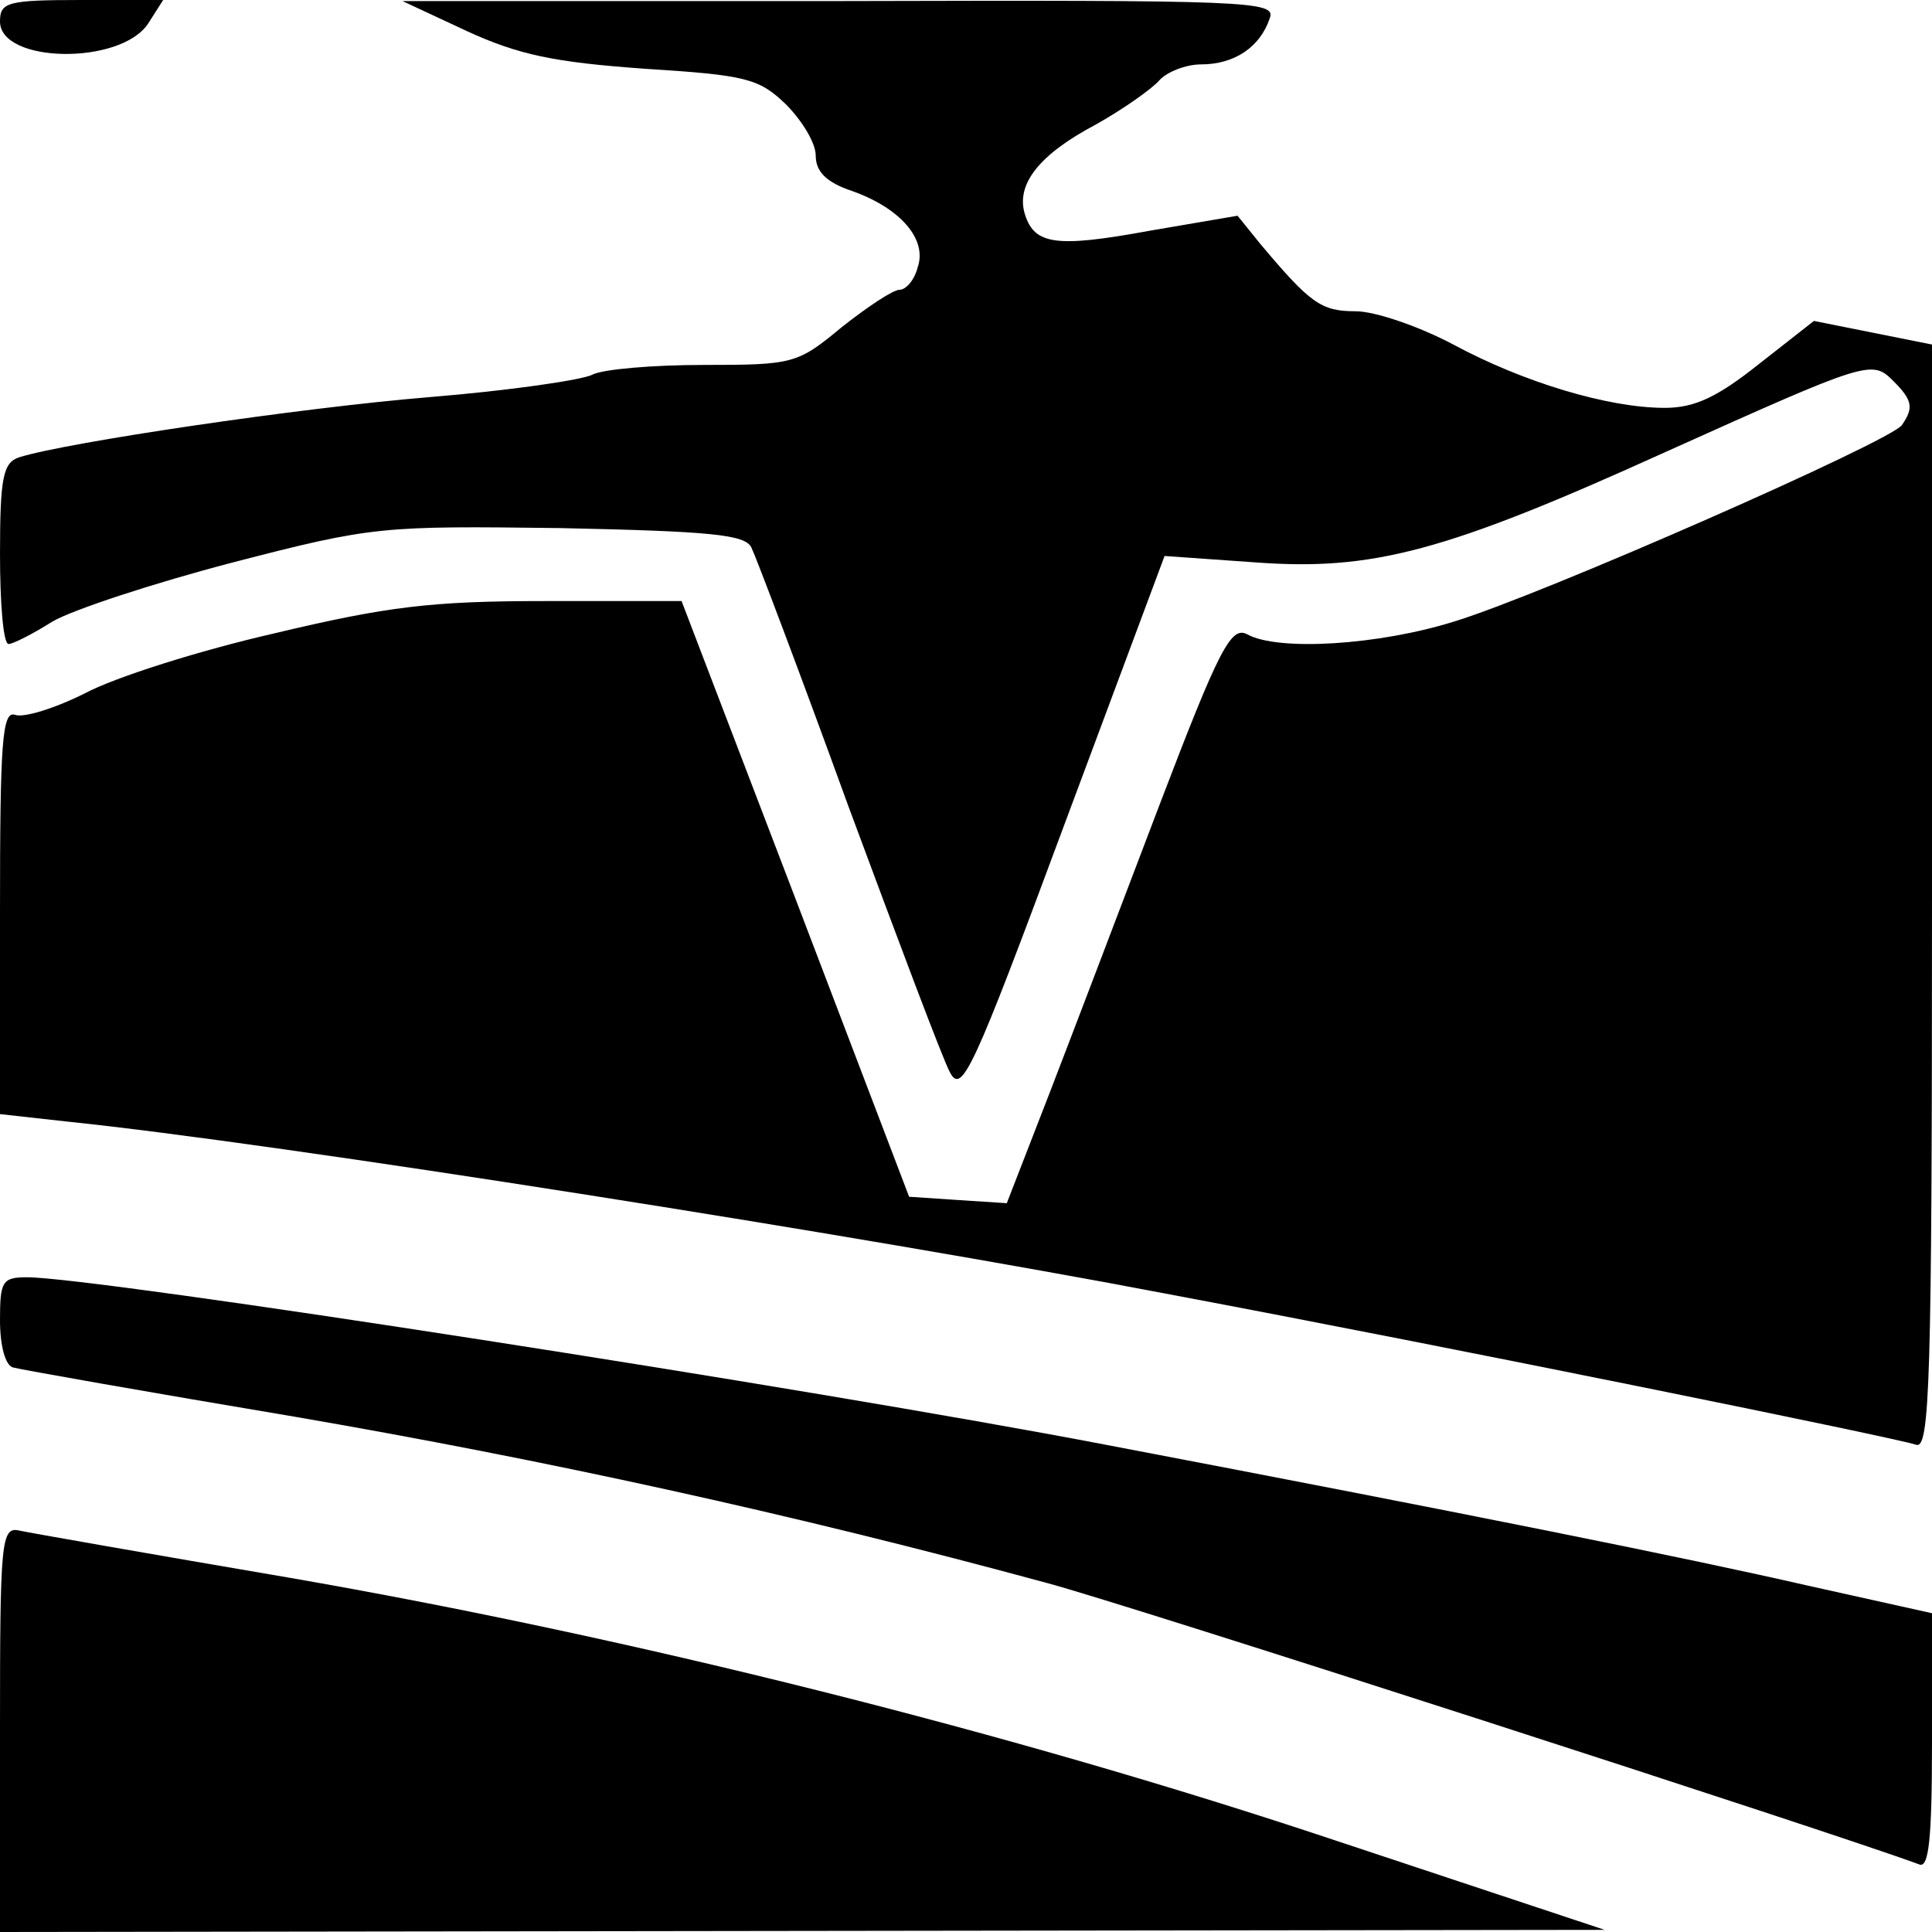 <?xml version="1.0" standalone="no"?>
<!DOCTYPE svg PUBLIC "-//W3C//DTD SVG 20010904//EN"
 "http://www.w3.org/TR/2001/REC-SVG-20010904/DTD/svg10.dtd">
<svg version="1.0" xmlns="http://www.w3.org/2000/svg"
 width="180pt" height="180pt" viewBox="0 0 180 180"
 preserveAspectRatio="xMidYMid meet">
<g transform="translate(0,180) scale(0.1,-0.1)"
fill="#000000" stroke="none">
<path d="M0 1780 c0 -39 112 -41 138 -2 l14 22 -76 0 c-69 0 -76 -2 -76 -20z"/>
<path d="M435 1771 c48 -22 81 -29 165 -35 95 -6 107 -9 132 -33 15 -15 28
-36 28 -48 0 -15 10 -25 34 -33 45 -16 70 -45 61 -71 -3 -12 -11 -21 -17 -21
-6 0 -30 -16 -54 -35 -41 -34 -45 -35 -128 -35 -48 0 -94 -4 -104 -9 -9 -5
-78 -15 -152 -21 -121 -10 -337 -42 -382 -56 -15 -5 -18 -18 -18 -90 0 -46 3
-84 8 -84 4 0 22 9 41 21 19 11 95 36 168 55 131 34 139 34 305 32 140 -3 172
-6 178 -18 4 -8 45 -116 90 -240 46 -124 88 -236 95 -249 11 -21 21 0 106 229
l94 252 85 -6 c109 -8 177 10 382 103 189 85 192 86 212 66 18 -18 19 -25 8
-41 -10 -15 -335 -158 -417 -183 -70 -22 -164 -28 -193 -12 -15 8 -26 -13 -81
-157 -35 -92 -81 -213 -103 -270 l-40 -103 -46 3 -45 3 -106 278 -106 277
-127 0 c-106 0 -147 -5 -252 -30 -70 -16 -149 -41 -177 -56 -28 -14 -57 -23
-65 -20 -12 4 -14 -26 -14 -183 l0 -189 63 -7 c194 -20 740 -106 1027 -161
266 -50 678 -134 695 -140 13 -5 15 56 15 509 l0 516 -55 11 -55 11 -51 -40
c-39 -31 -60 -41 -88 -41 -53 0 -132 24 -197 59 -32 17 -73 31 -91 31 -32 0
-42 7 -89 63 l-21 26 -82 -14 c-87 -16 -107 -13 -116 15 -9 28 13 56 66 84 25
14 52 33 59 41 7 8 25 15 39 15 31 0 55 16 64 43 6 16 -17 17 -401 16 l-407 0
60 -28z"/>
<path d="M0 570 c0 -24 5 -42 12 -44 7 -2 126 -23 263 -46 232 -40 462 -90
701 -155 75 -20 737 -234 812 -262 9 -4 12 23 12 114 l0 120 -117 26 c-109 25
-312 66 -653 131 -277 53 -940 156 -1005 156 -23 0 -25 -4 -25 -40z"/>
<path d="M0 189 l0 -189 748 1 747 1 -250 83 c-302 101 -658 190 -975 245
-129 22 -243 42 -252 44 -17 4 -18 -10 -18 -185z"/>
</g>
</svg>
